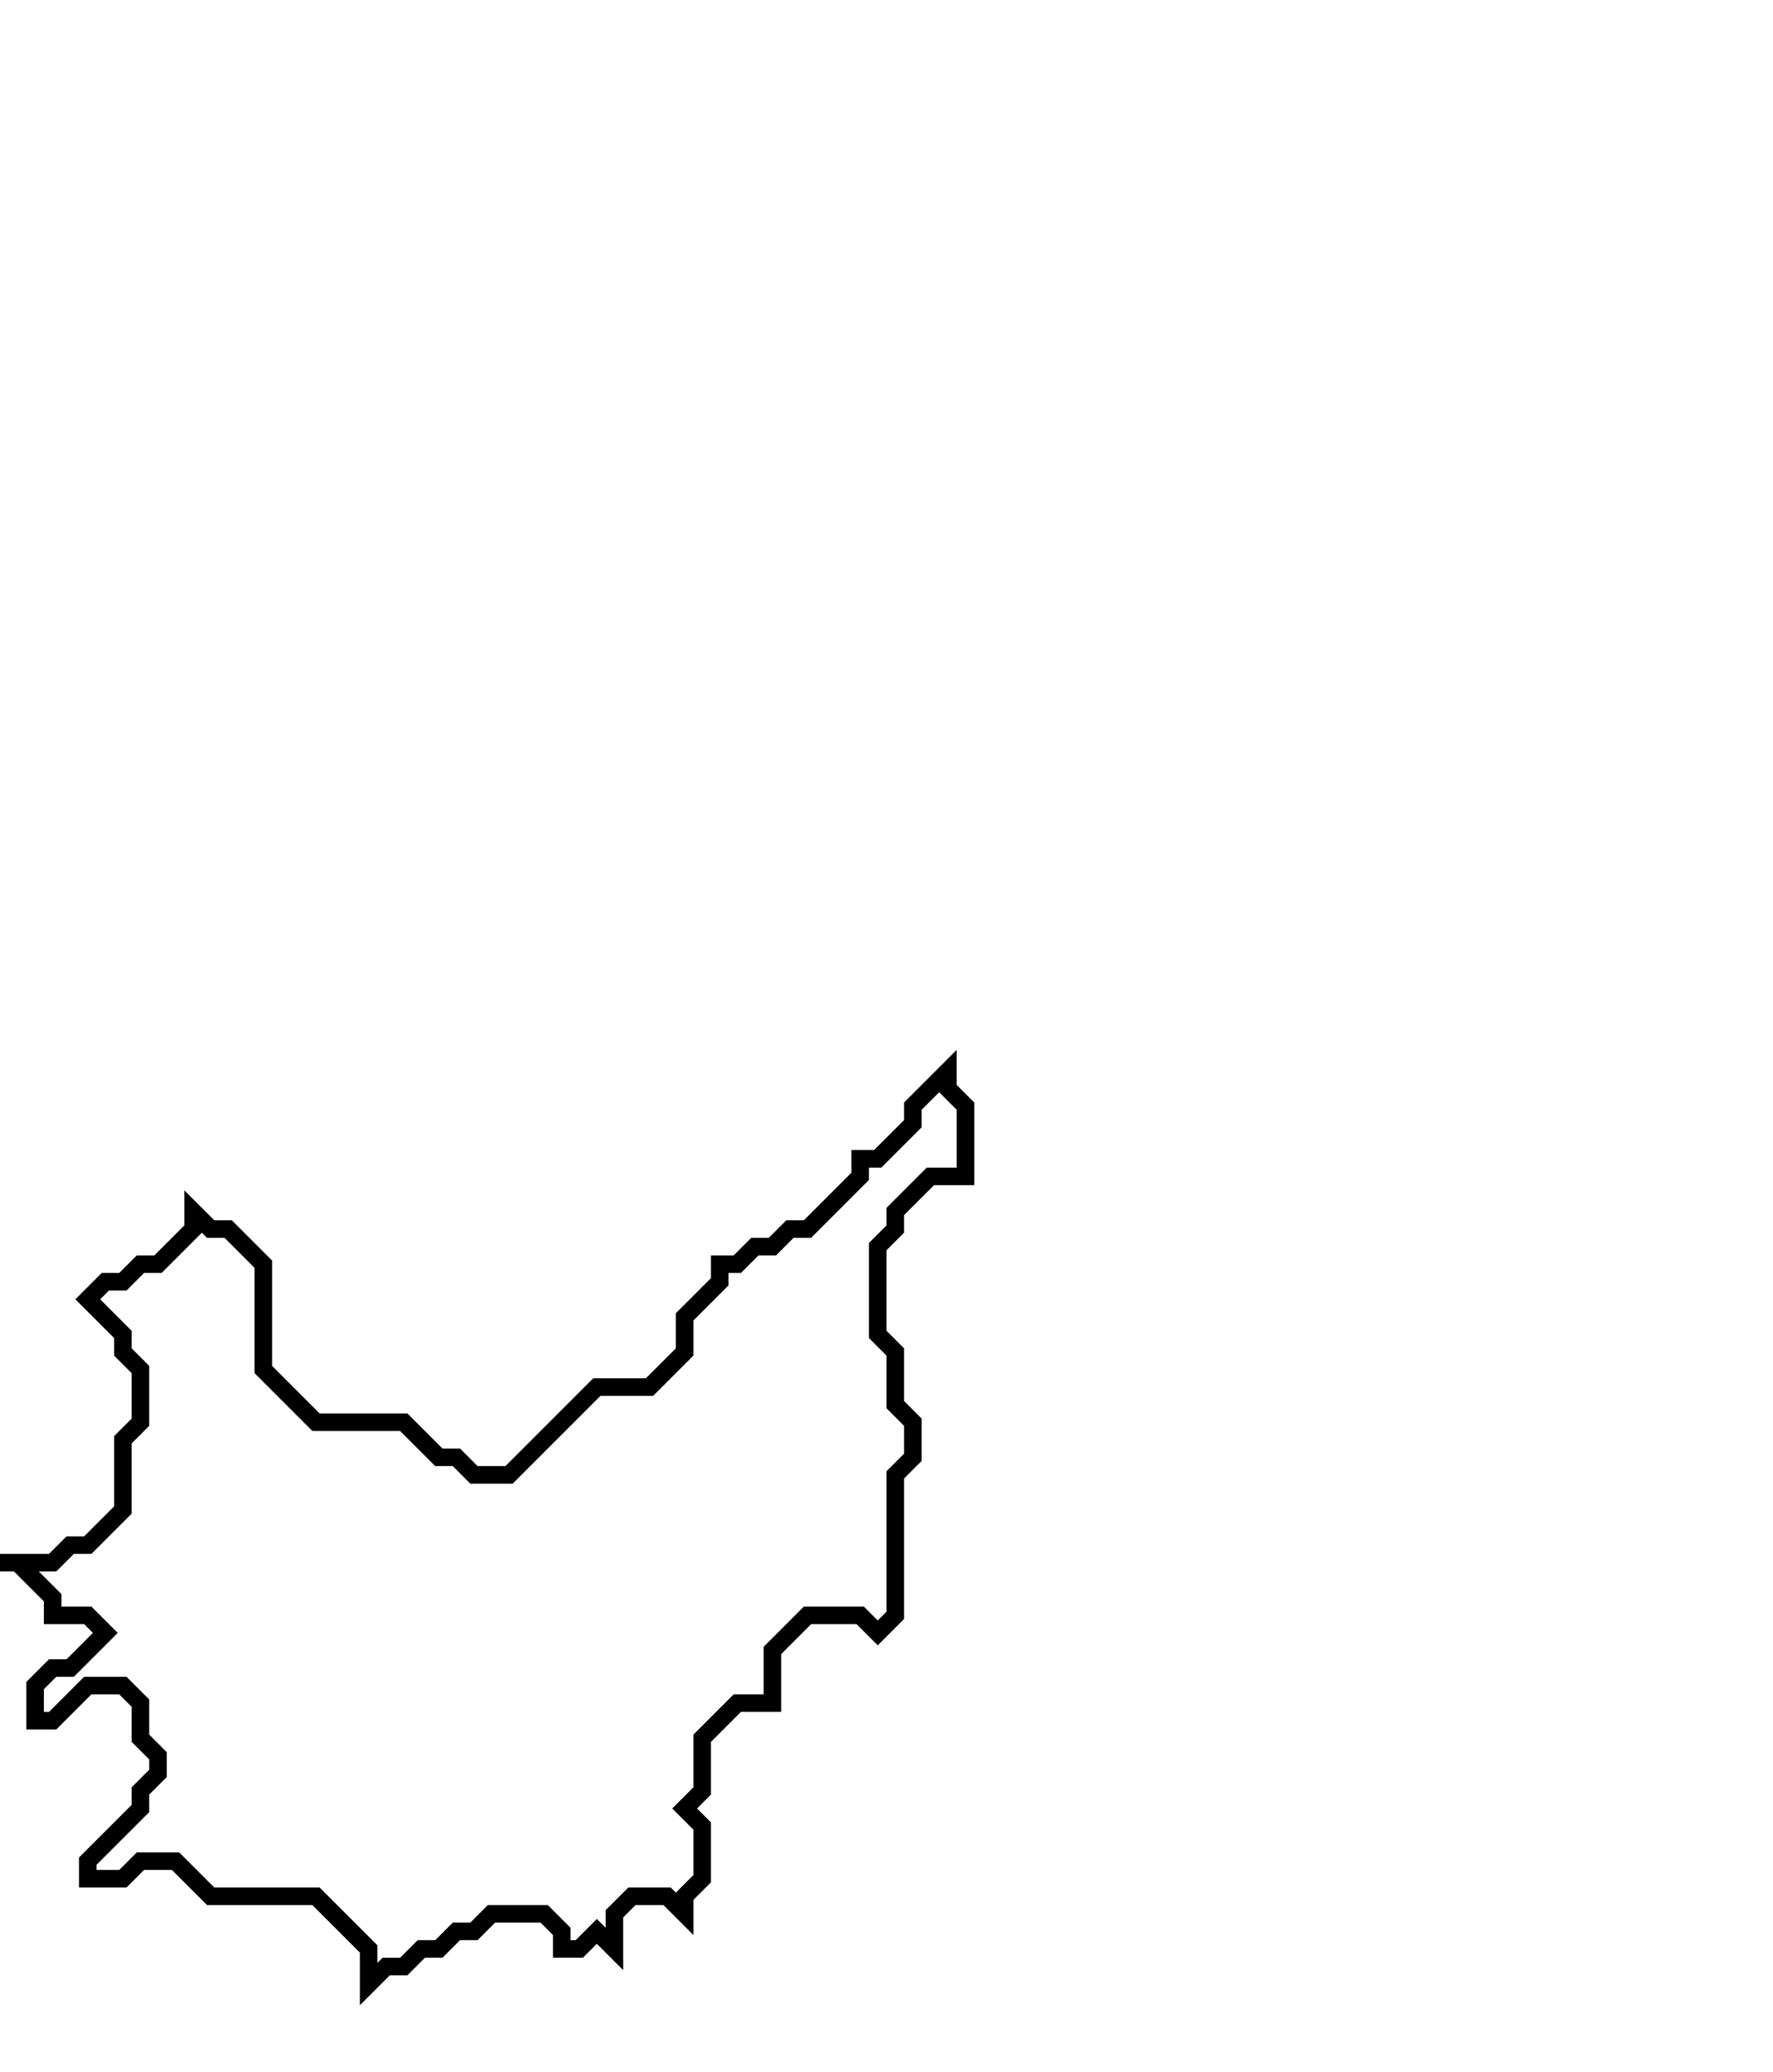 <svg xmlns="http://www.w3.org/2000/svg" width="101" height="118">
  <path d="M 54,61 L 52,63 L 52,64 L 50,66 L 49,66 L 49,67 L 46,70 L 45,70 L 44,71 L 43,71 L 42,72 L 41,72 L 41,73 L 39,75 L 39,77 L 37,79 L 34,79 L 29,84 L 27,84 L 26,83 L 25,83 L 23,81 L 18,81 L 15,78 L 15,72 L 13,70 L 12,70 L 11,69 L 11,70 L 9,72 L 8,72 L 7,73 L 6,73 L 5,74 L 7,76 L 7,77 L 8,78 L 8,81 L 7,82 L 7,86 L 5,88 L 4,88 L 3,89 L 0,89 L 1,89 L 3,91 L 3,92 L 5,92 L 6,93 L 4,95 L 3,95 L 2,96 L 2,98 L 3,98 L 5,96 L 7,96 L 8,97 L 8,99 L 9,100 L 9,101 L 8,102 L 8,103 L 5,106 L 5,107 L 7,107 L 8,106 L 10,106 L 12,108 L 18,108 L 21,111 L 21,113 L 22,112 L 23,112 L 24,111 L 25,111 L 26,110 L 27,110 L 28,109 L 31,109 L 32,110 L 32,111 L 33,111 L 34,110 L 35,111 L 35,109 L 36,108 L 38,108 L 39,109 L 39,108 L 40,107 L 40,104 L 39,103 L 40,102 L 40,99 L 42,97 L 44,97 L 44,94 L 46,92 L 49,92 L 50,93 L 51,92 L 51,84 L 52,83 L 52,81 L 51,80 L 51,77 L 50,76 L 50,71 L 51,70 L 51,69 L 53,67 L 55,67 L 55,63 L 54,62 Z" fill="none" stroke="black" stroke-width="1"/>
</svg>